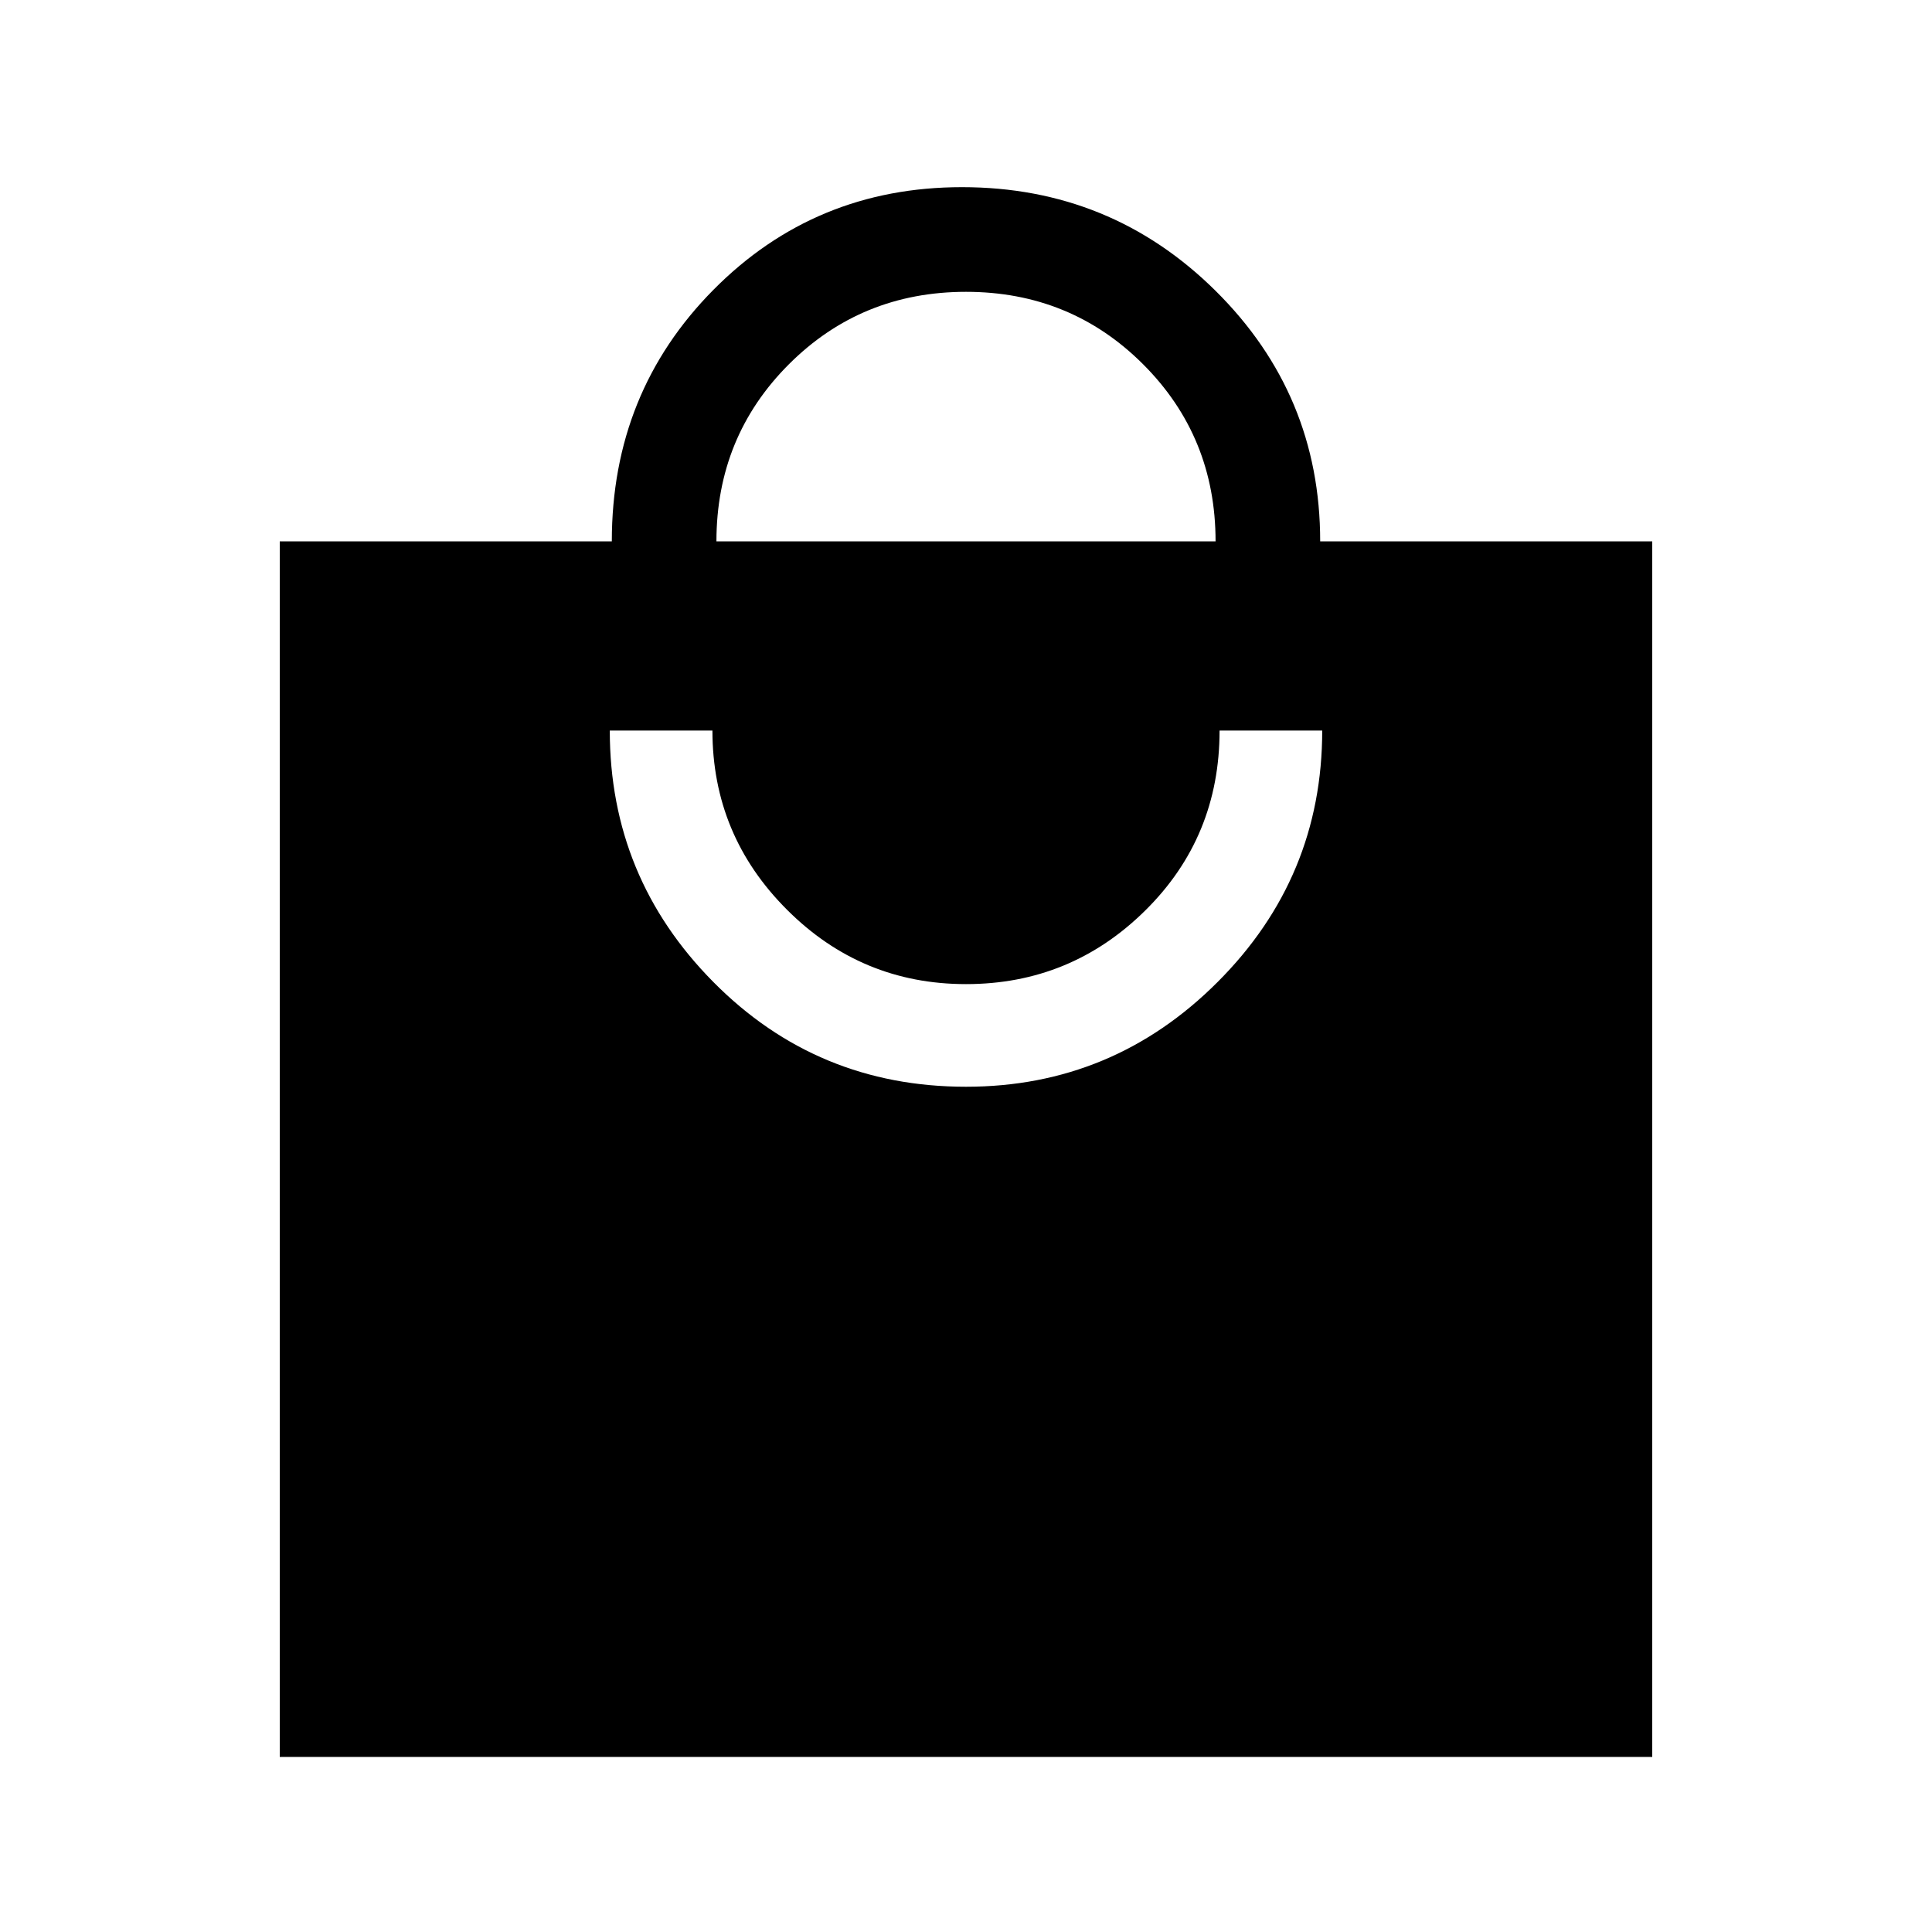 <svg xmlns="http://www.w3.org/2000/svg" height="40" width="40"><path d="M5.792 36.375V11.208H12.667Q12.667 8.125 14.771 6Q16.875 3.875 19.917 3.875Q23 3.875 25.167 6.021Q27.333 8.167 27.333 11.208H34.208V36.375ZM14.833 11.208H25.167Q25.167 9.042 23.667 7.542Q22.167 6.042 20 6.042Q17.833 6.042 16.333 7.542Q14.833 9.042 14.833 11.208ZM20 22.5Q23.042 22.5 25.208 20.333Q27.375 18.167 27.375 15.125H25.25Q25.25 17.333 23.708 18.854Q22.167 20.375 20 20.375Q17.833 20.375 16.292 18.833Q14.75 17.292 14.75 15.125H12.625Q12.625 18.167 14.771 20.333Q16.917 22.5 20 22.5Z"/></svg>